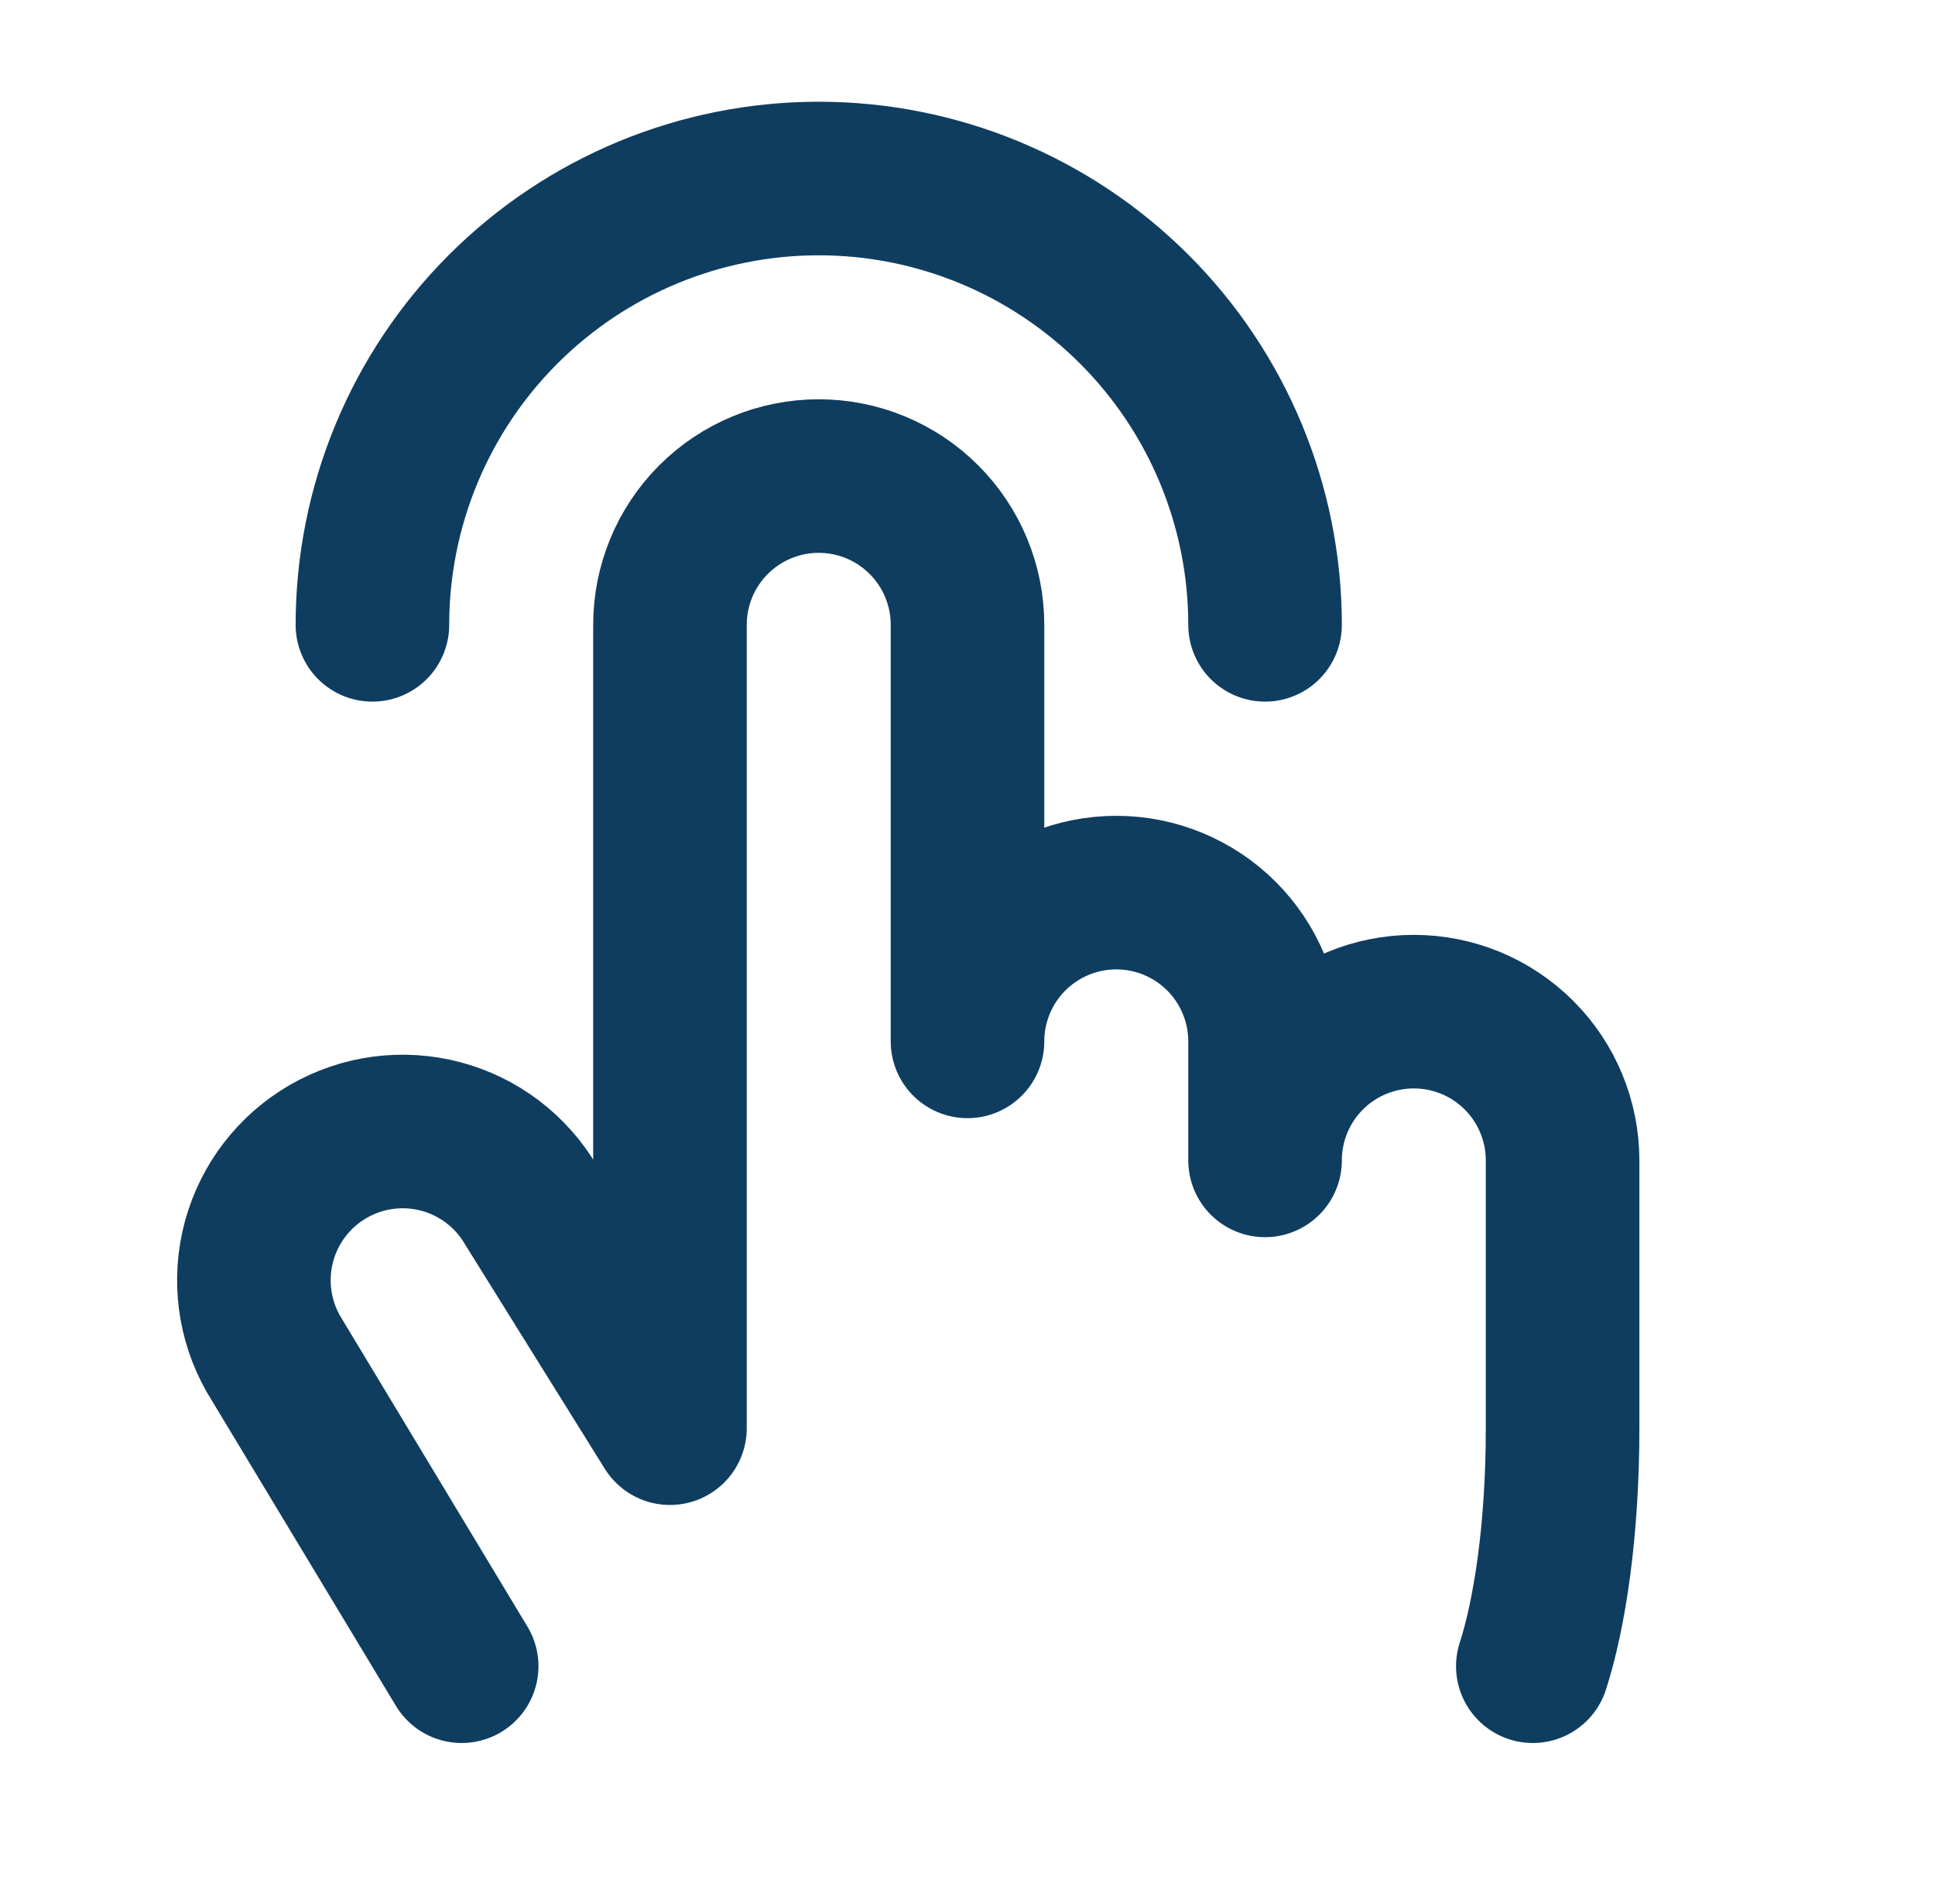 <svg width="63" height="62" viewBox="0 0 63 62" fill="none" xmlns="http://www.w3.org/2000/svg">
<g clip-path="url(#clip0_53_186)">
<path d="M15.031 54.25L8.899 44.078C8.267 42.966 8.1 41.649 8.435 40.415C8.77 39.181 9.58 38.129 10.688 37.489C11.796 36.85 13.111 36.674 14.348 37.001C15.585 37.328 16.642 38.131 17.288 39.234L21.813 46.5V20.344C21.813 19.059 22.323 17.827 23.231 16.919C24.14 16.01 25.372 15.5 26.656 15.5C27.941 15.5 29.173 16.01 30.081 16.919C30.99 17.827 31.5 19.059 31.5 20.344V33.906C31.5 32.622 32.01 31.39 32.919 30.481C33.827 29.573 35.059 29.062 36.344 29.062C37.629 29.062 38.861 29.573 39.769 30.481C40.677 31.39 41.188 32.622 41.188 33.906V37.781C41.188 36.497 41.698 35.265 42.606 34.356C43.515 33.448 44.747 32.938 46.031 32.938C47.316 32.938 48.548 33.448 49.456 34.356C50.365 35.265 50.875 36.497 50.875 37.781V46.5C50.875 49.852 50.451 52.555 49.906 54.25" stroke="#0F3D5F" stroke-width="5" stroke-linecap="round" stroke-linejoin="round"/>
<path d="M12.125 20.344C12.125 16.49 13.656 12.794 16.381 10.069C19.106 7.343 22.802 5.812 26.656 5.812C30.51 5.812 34.206 7.343 36.931 10.069C39.657 12.794 41.188 16.49 41.188 20.344" stroke="#0F3D5F" stroke-width="5" stroke-linecap="round" stroke-linejoin="round"/>
</g>
<defs>
<clipPath id="clip0_53_186">
<rect width="62" height="62" fill="white" transform="translate(0.5)"/>
</clipPath>
</defs>
</svg>
